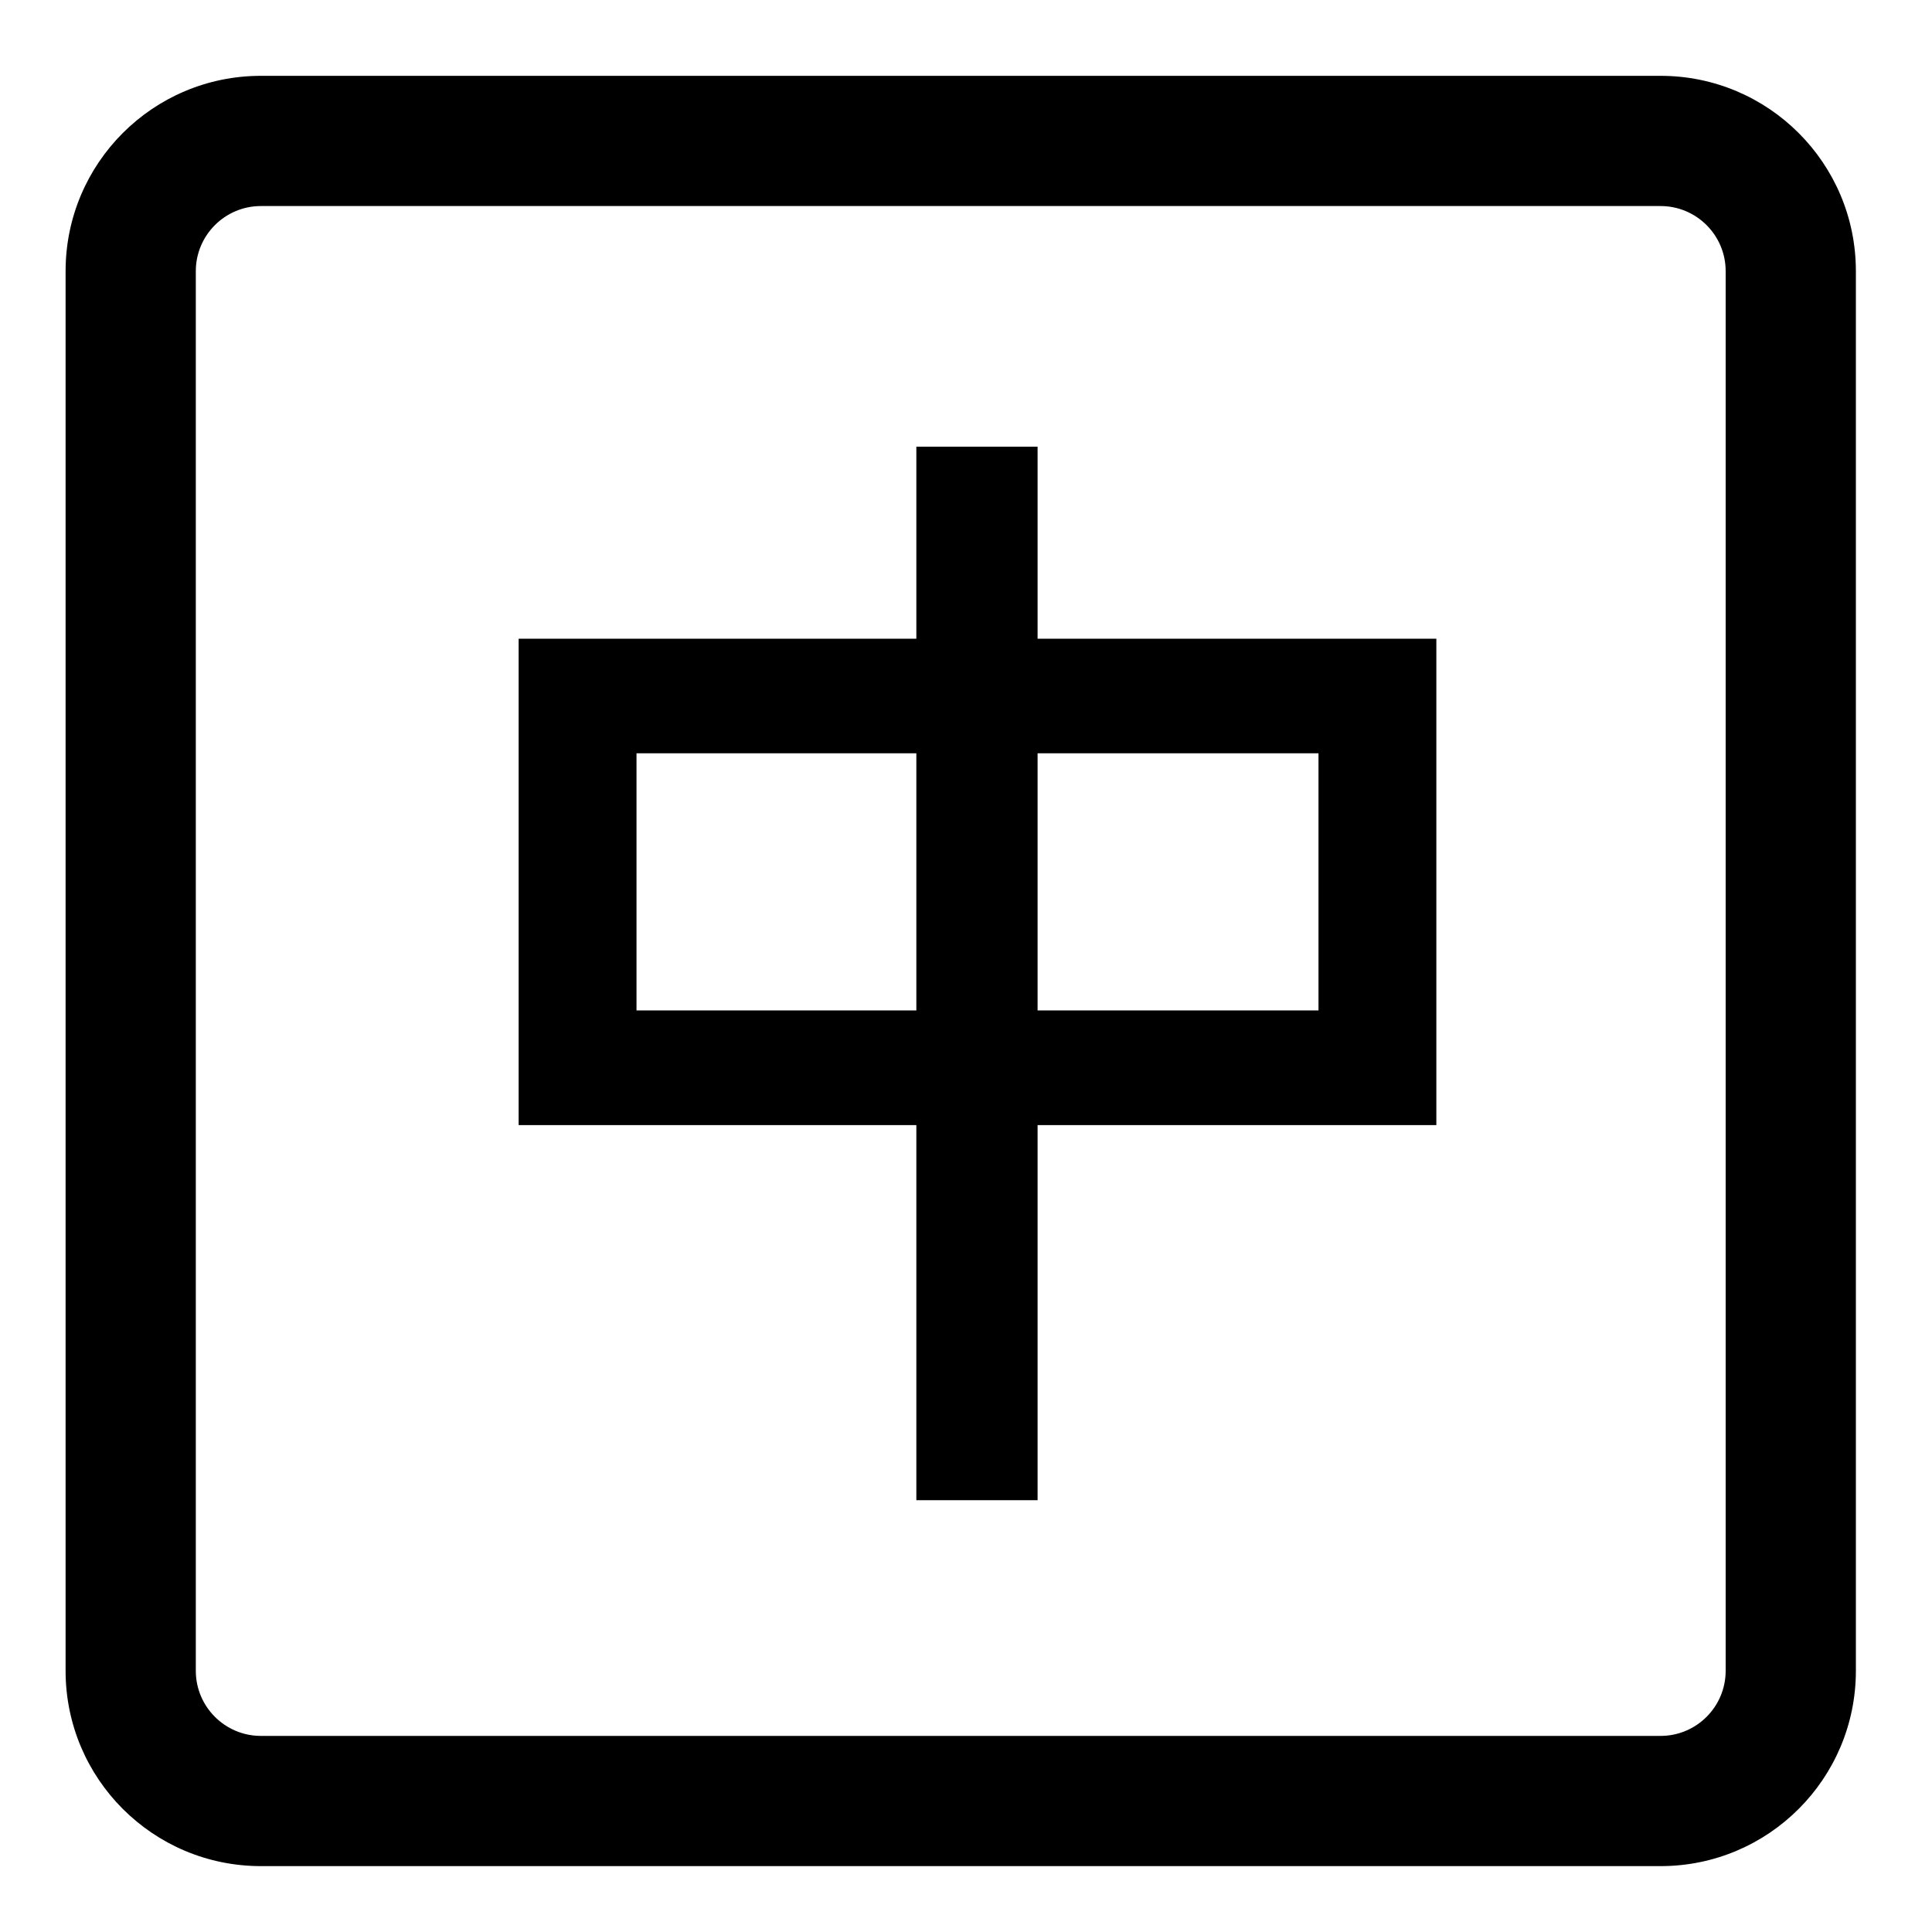 <?xml version="1.0" encoding="UTF-8"?>
<svg width="20px" height="20px" viewBox="0 0 20 20" version="1.1" xmlns="http://www.w3.org/2000/svg" xmlns:xlink="http://www.w3.org/1999/xlink">
    <title>编组</title>
    <g id="页面-1" stroke="none" stroke-width="1" fill="none" fill-rule="evenodd">
        <g id="5" transform="translate(-1543, -20)">
            <g id="编组" transform="translate(1543, 20)">
                <rect id="矩形" fill="#D8D8D8" opacity="0" x="0" y="0" width="20" height="20"></rect>
                <g id="中文" transform="translate(0.679, 0.785)" fill="#000000" fill-rule="nonzero">
                    <path d="M2.022,1.348 C1.65,1.348 1.348,1.65 1.348,2.022 L1.348,16.511 C1.348,16.883 1.65,17.185 2.022,17.185 L16.511,17.185 C16.883,17.185 17.185,16.883 17.185,16.511 L17.185,2.022 C17.185,1.65 16.883,1.348 16.511,1.348 L2.022,1.348 Z M2.022,0 L16.511,0 C17.628,0 18.533,0.905 18.533,2.022 L18.533,16.511 C18.533,17.628 17.628,18.533 16.511,18.533 L2.022,18.533 C0.905,18.533 0,17.628 0,16.511 L0,2.022 C0,0.905 0.905,0 2.022,0 Z" id="形状"></path>
                    <path d="M8.807,3.839 L10.062,3.839 L10.062,5.827 L14.19,5.827 L14.19,10.862 L10.062,10.862 L10.062,14.745 L8.807,14.745 L8.807,10.862 L4.69,10.862 L4.69,5.827 L8.807,5.827 L8.807,3.838 L8.807,3.839 Z M5.911,9.675 L8.807,9.675 L8.807,7.013 L5.91,7.013 L5.91,9.675 L5.911,9.675 Z M10.062,9.675 L12.97,9.675 L12.97,7.013 L10.062,7.013 L10.062,9.675 L10.062,9.675 Z" id="形状"></path>
                </g>
            </g>
        </g>
    </g>
</svg>